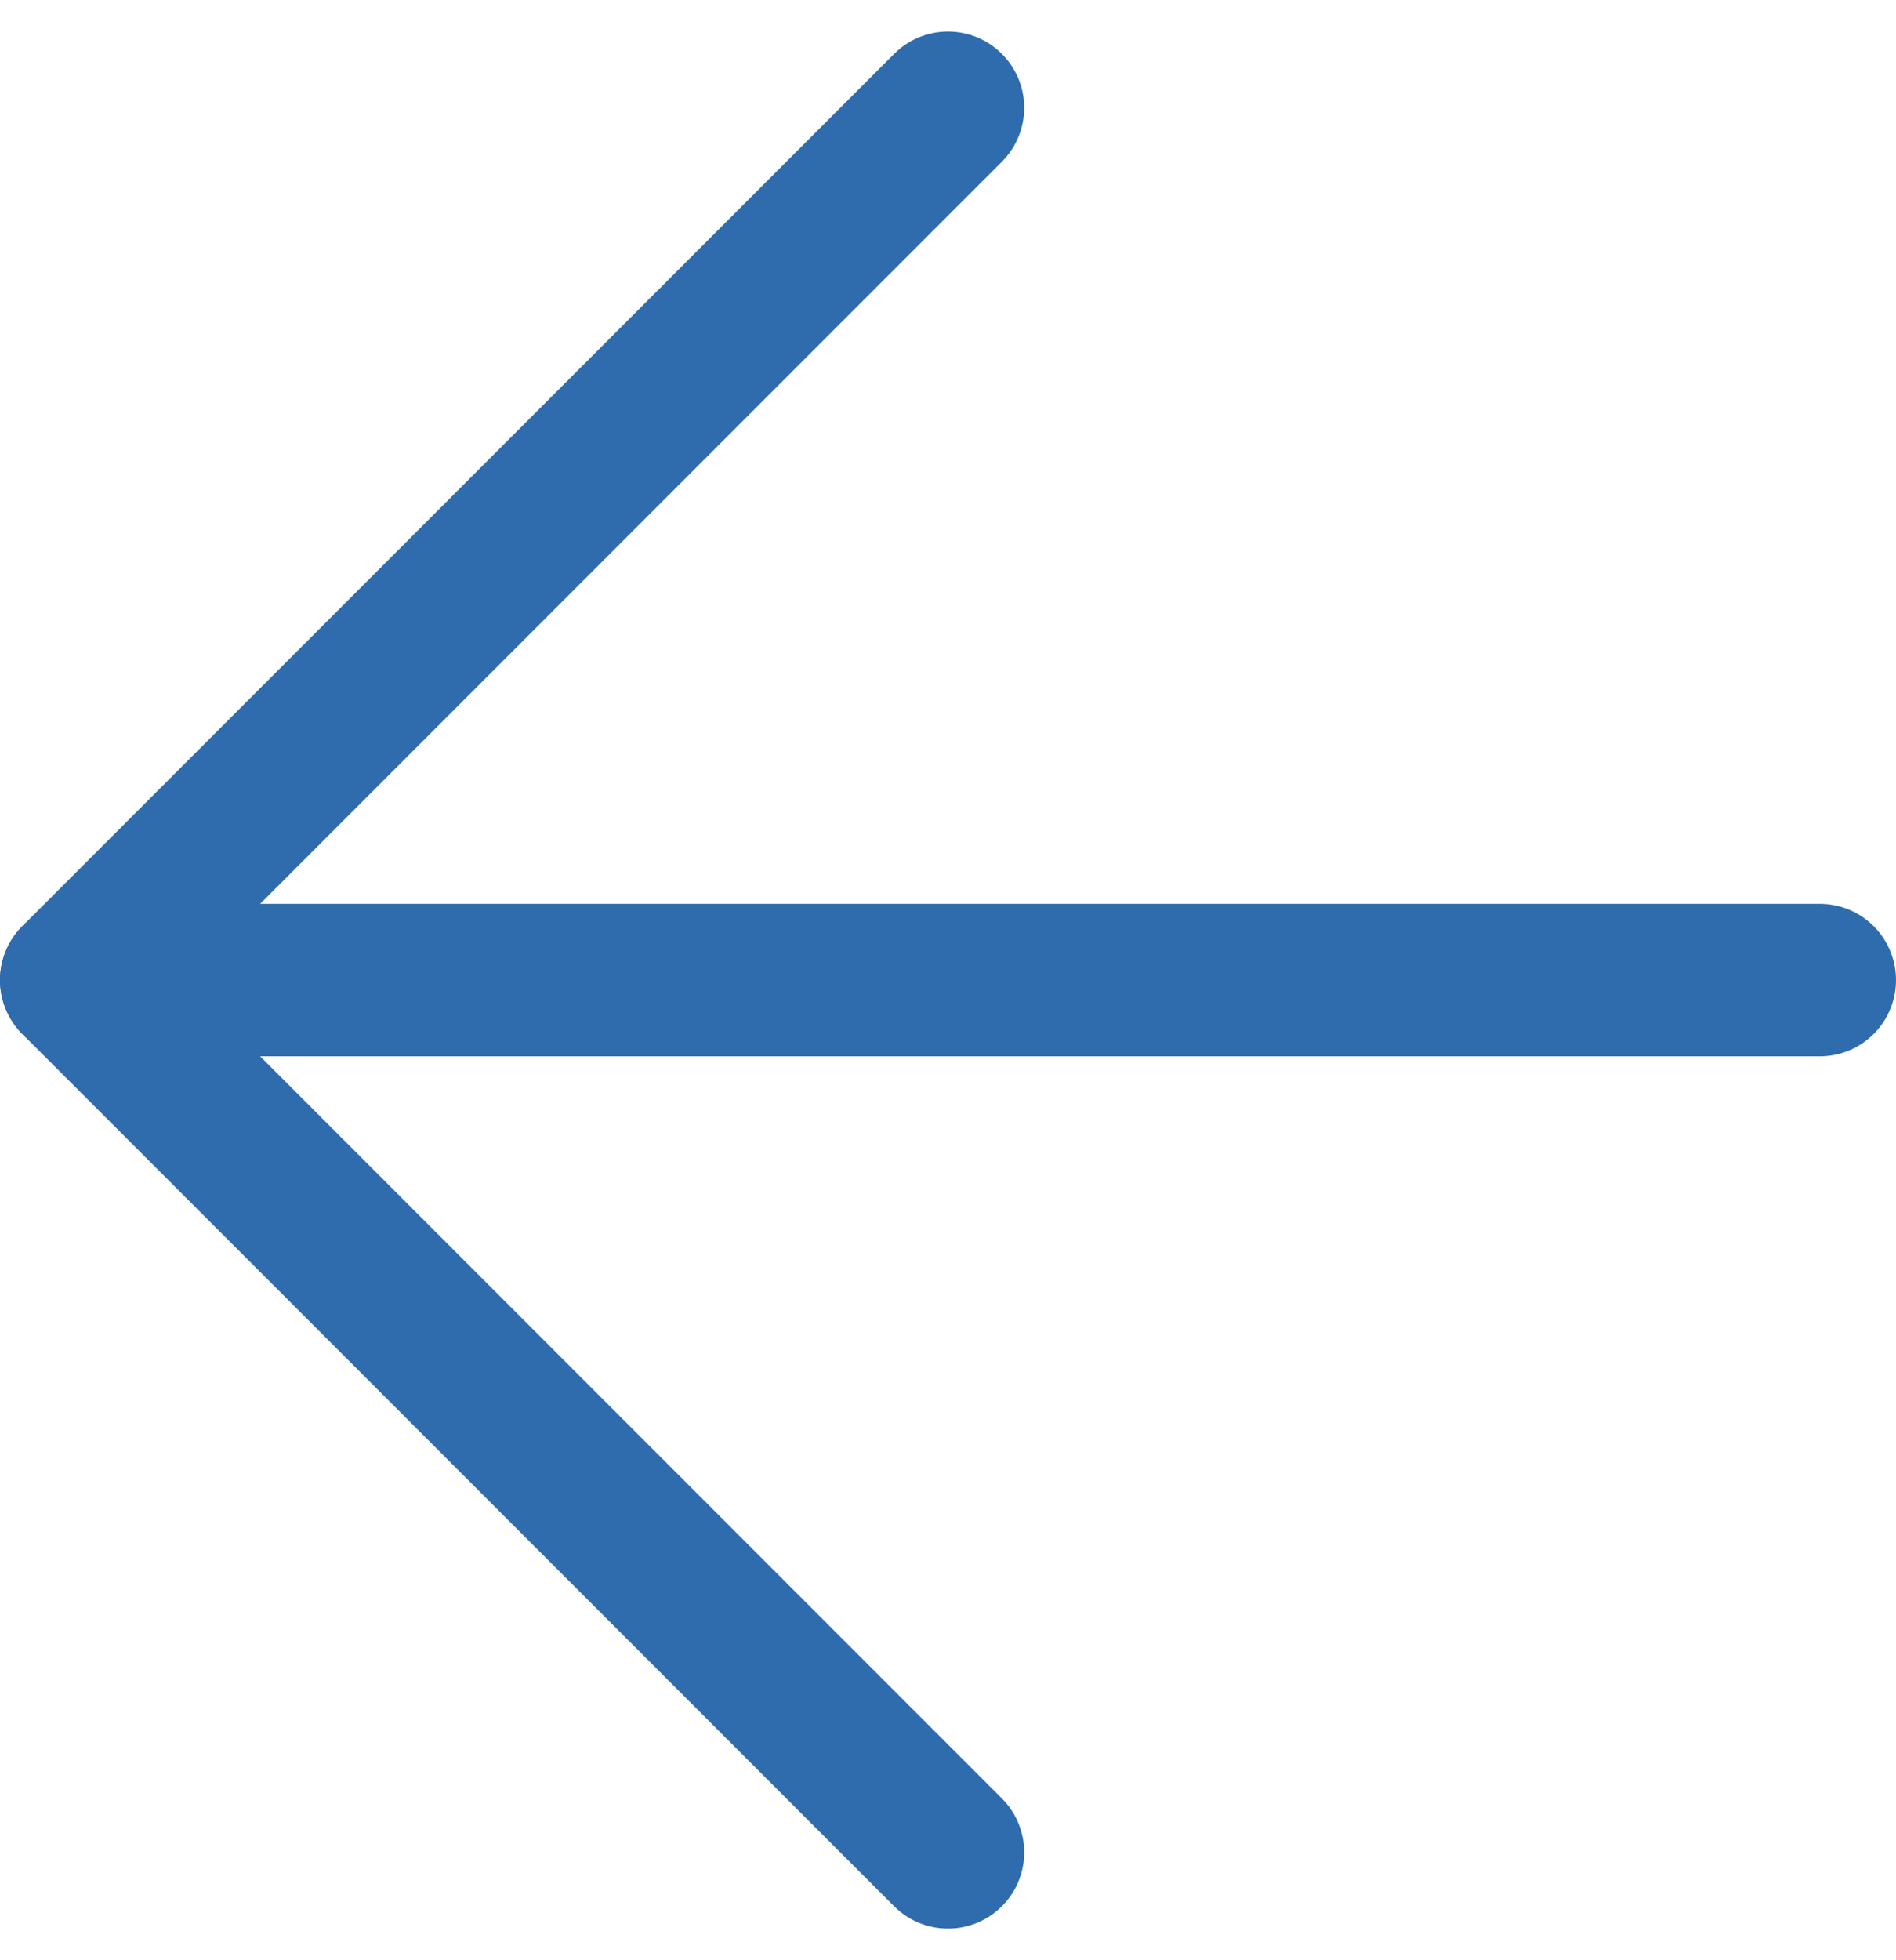 <svg xmlns="http://www.w3.org/2000/svg" width="12.442" height="12.857" viewBox="0 0 12.442 12.857">
  <g id="Icon_feather-arrow-left" data-name="Icon feather-arrow-left" transform="translate(0.5 0.707)">
    <path id="Path_1" data-name="Path 1" d="M18.942,18H7.5" transform="translate(-7.5 -12.279)" fill="none" stroke="#2f6cad" stroke-linecap="round" stroke-linejoin="round" stroke-width="1"/>
    <path id="Path_2" data-name="Path 2" d="M13.221,18.942,7.5,13.221,13.221,7.5" transform="translate(-7.5 -7.5)" fill="none" stroke="#2f6cad" stroke-linecap="round" stroke-linejoin="round" stroke-width="1"/>
  </g>
</svg>
